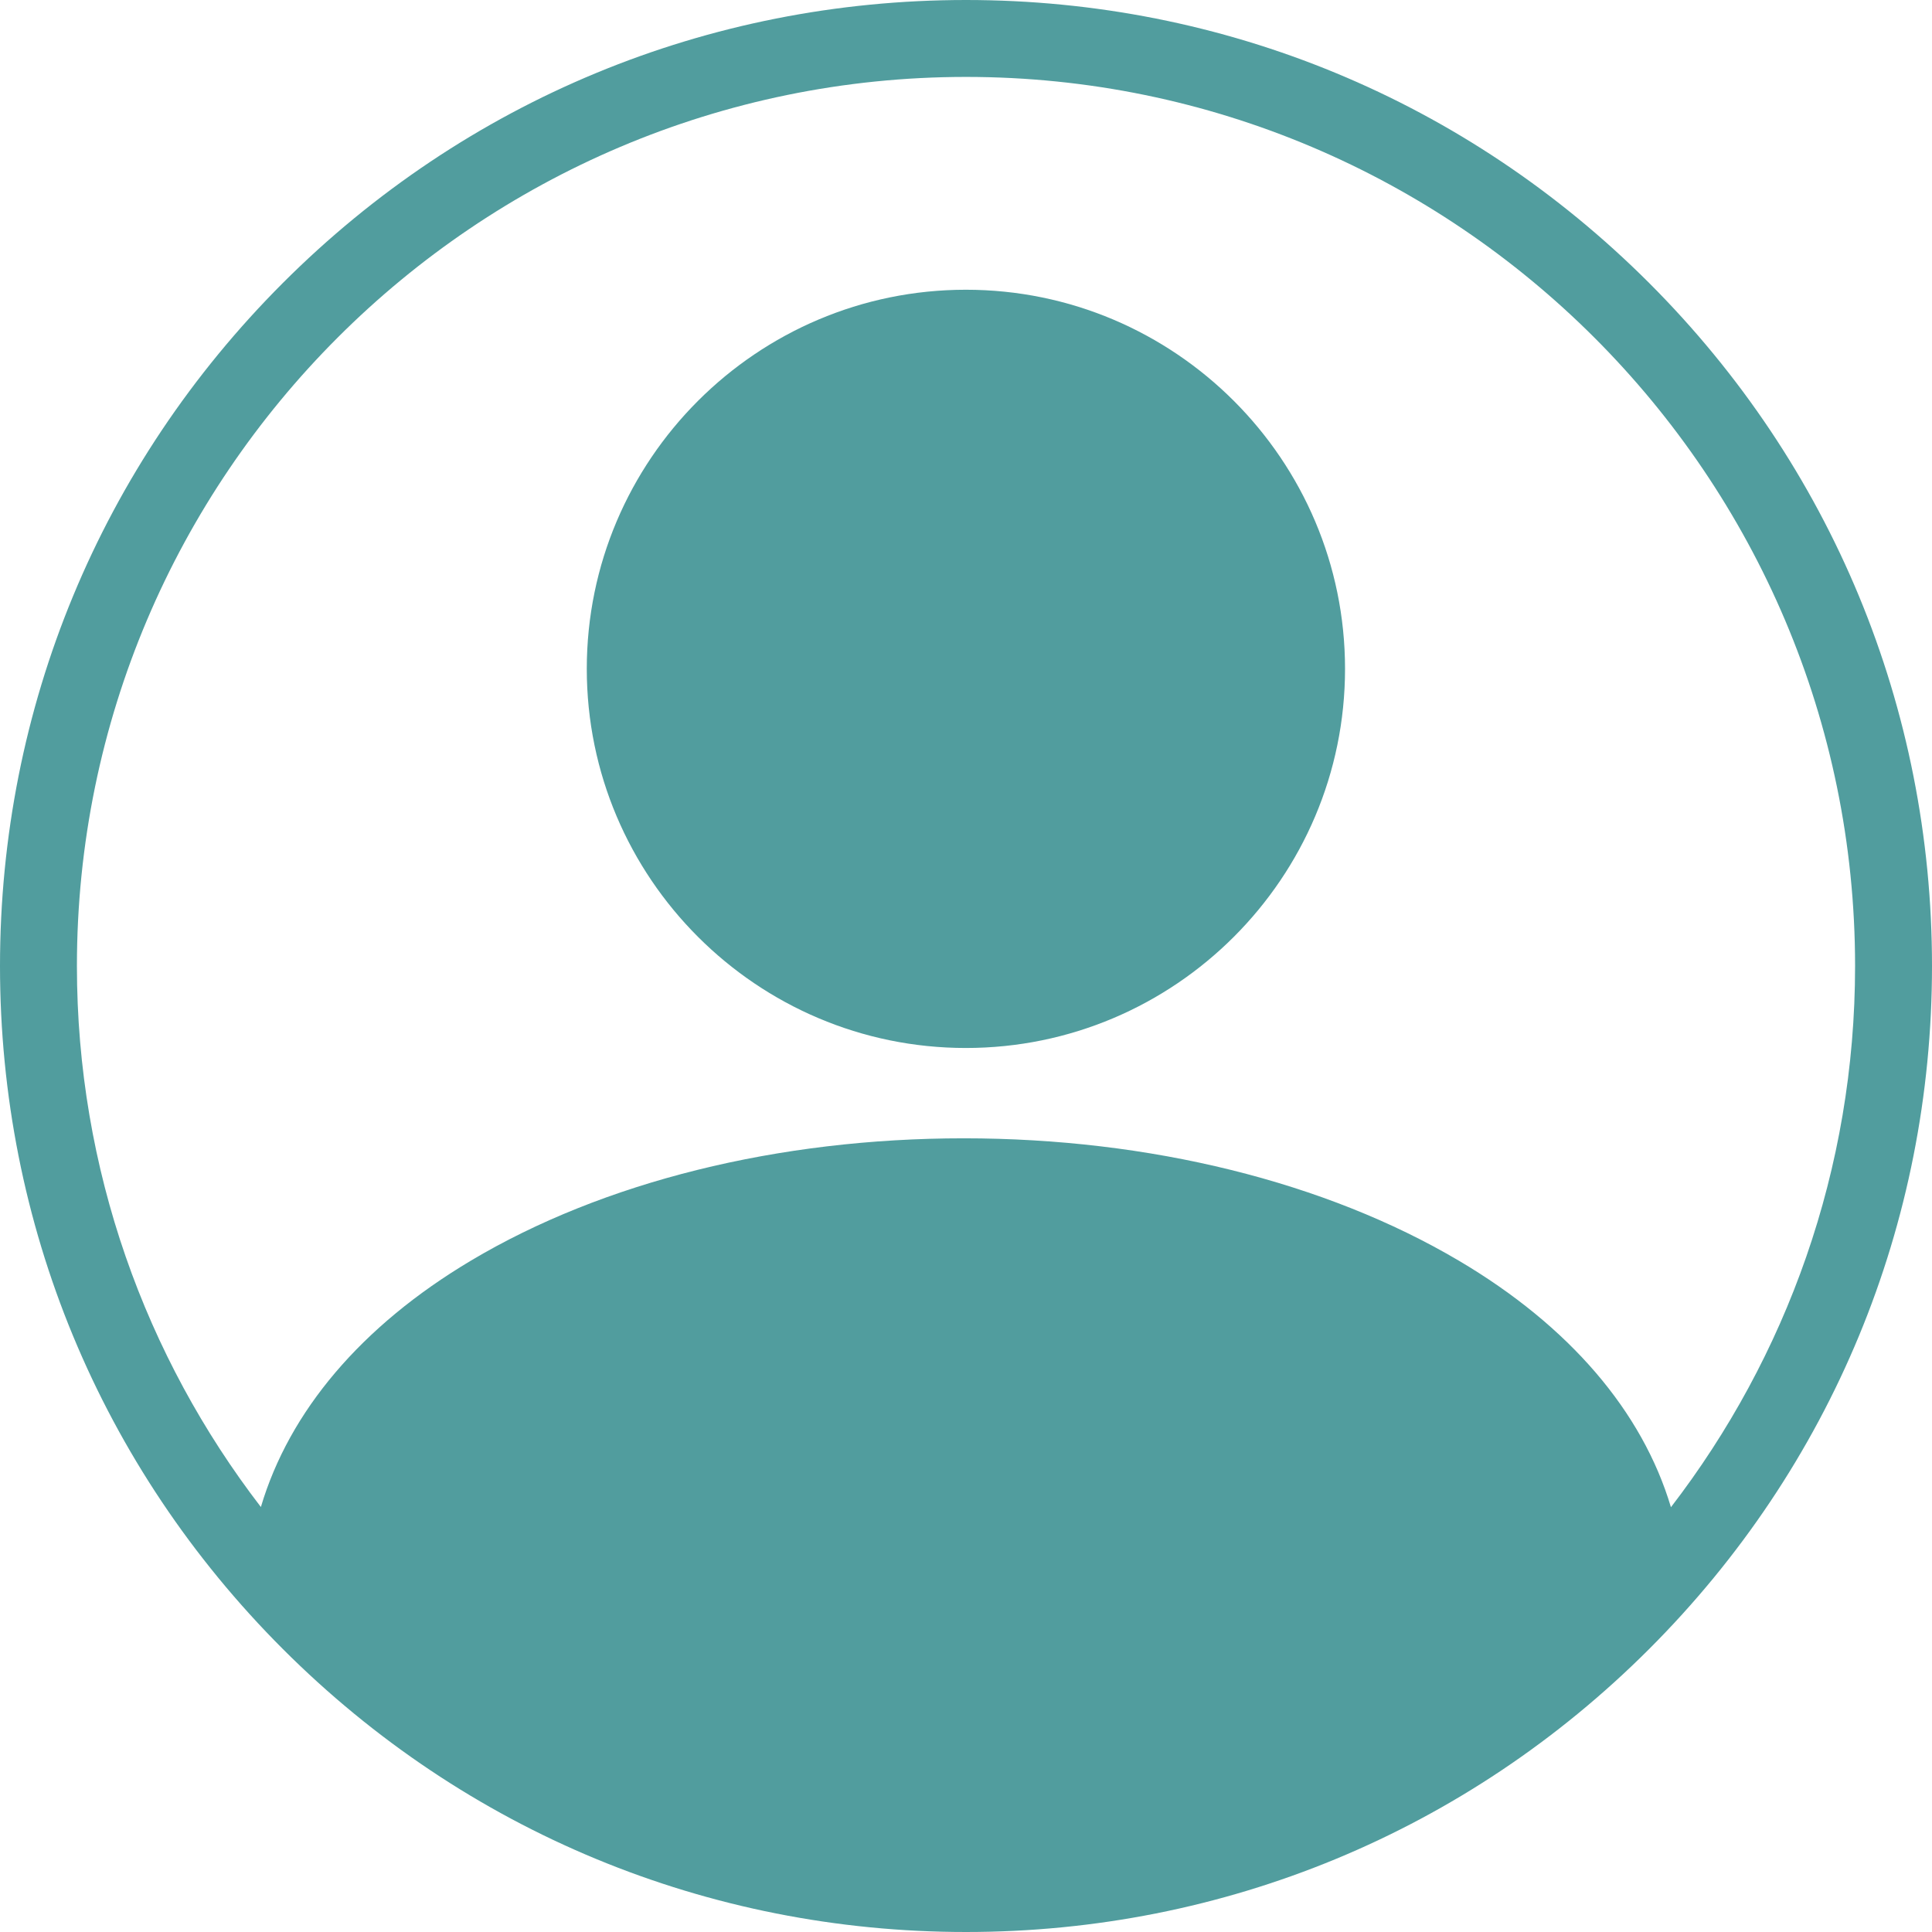 <svg width="32" height="32" viewBox="0 0 32 32" fill="none" xmlns="http://www.w3.org/2000/svg">
<path d="M15.998 17.358C12.536 17.358 9.719 14.541 9.719 11.078C9.719 7.616 12.536 4.799 15.998 4.799C19.461 4.799 22.278 7.616 22.278 11.078C22.278 14.541 19.461 17.358 15.998 17.358Z" fill="#519D9E"/>
<path d="M27.314 4.686C24.291 1.664 20.274 0 16 0C11.726 0 7.708 1.664 4.686 4.686C1.664 7.708 0 11.726 0 16C0 20.274 1.664 24.292 4.686 27.314C7.708 30.336 11.726 32 16 32C20.274 32 24.291 30.336 27.314 27.314C30.336 24.292 32 20.274 32 16C32 11.726 30.336 7.708 27.314 4.686ZM4.321 24.961C2.411 22.477 1.274 19.369 1.274 16C1.274 7.88 7.88 1.274 16 1.274C24.12 1.274 30.726 7.88 30.726 16C30.726 19.37 29.588 22.479 27.676 24.964C27.203 23.379 25.996 21.964 24.165 20.882C21.952 19.574 19.039 18.854 15.962 18.854C12.89 18.854 9.989 19.574 7.795 20.883C5.984 21.963 4.791 23.376 4.321 24.961Z" fill="#519D9E"/>
</svg>
